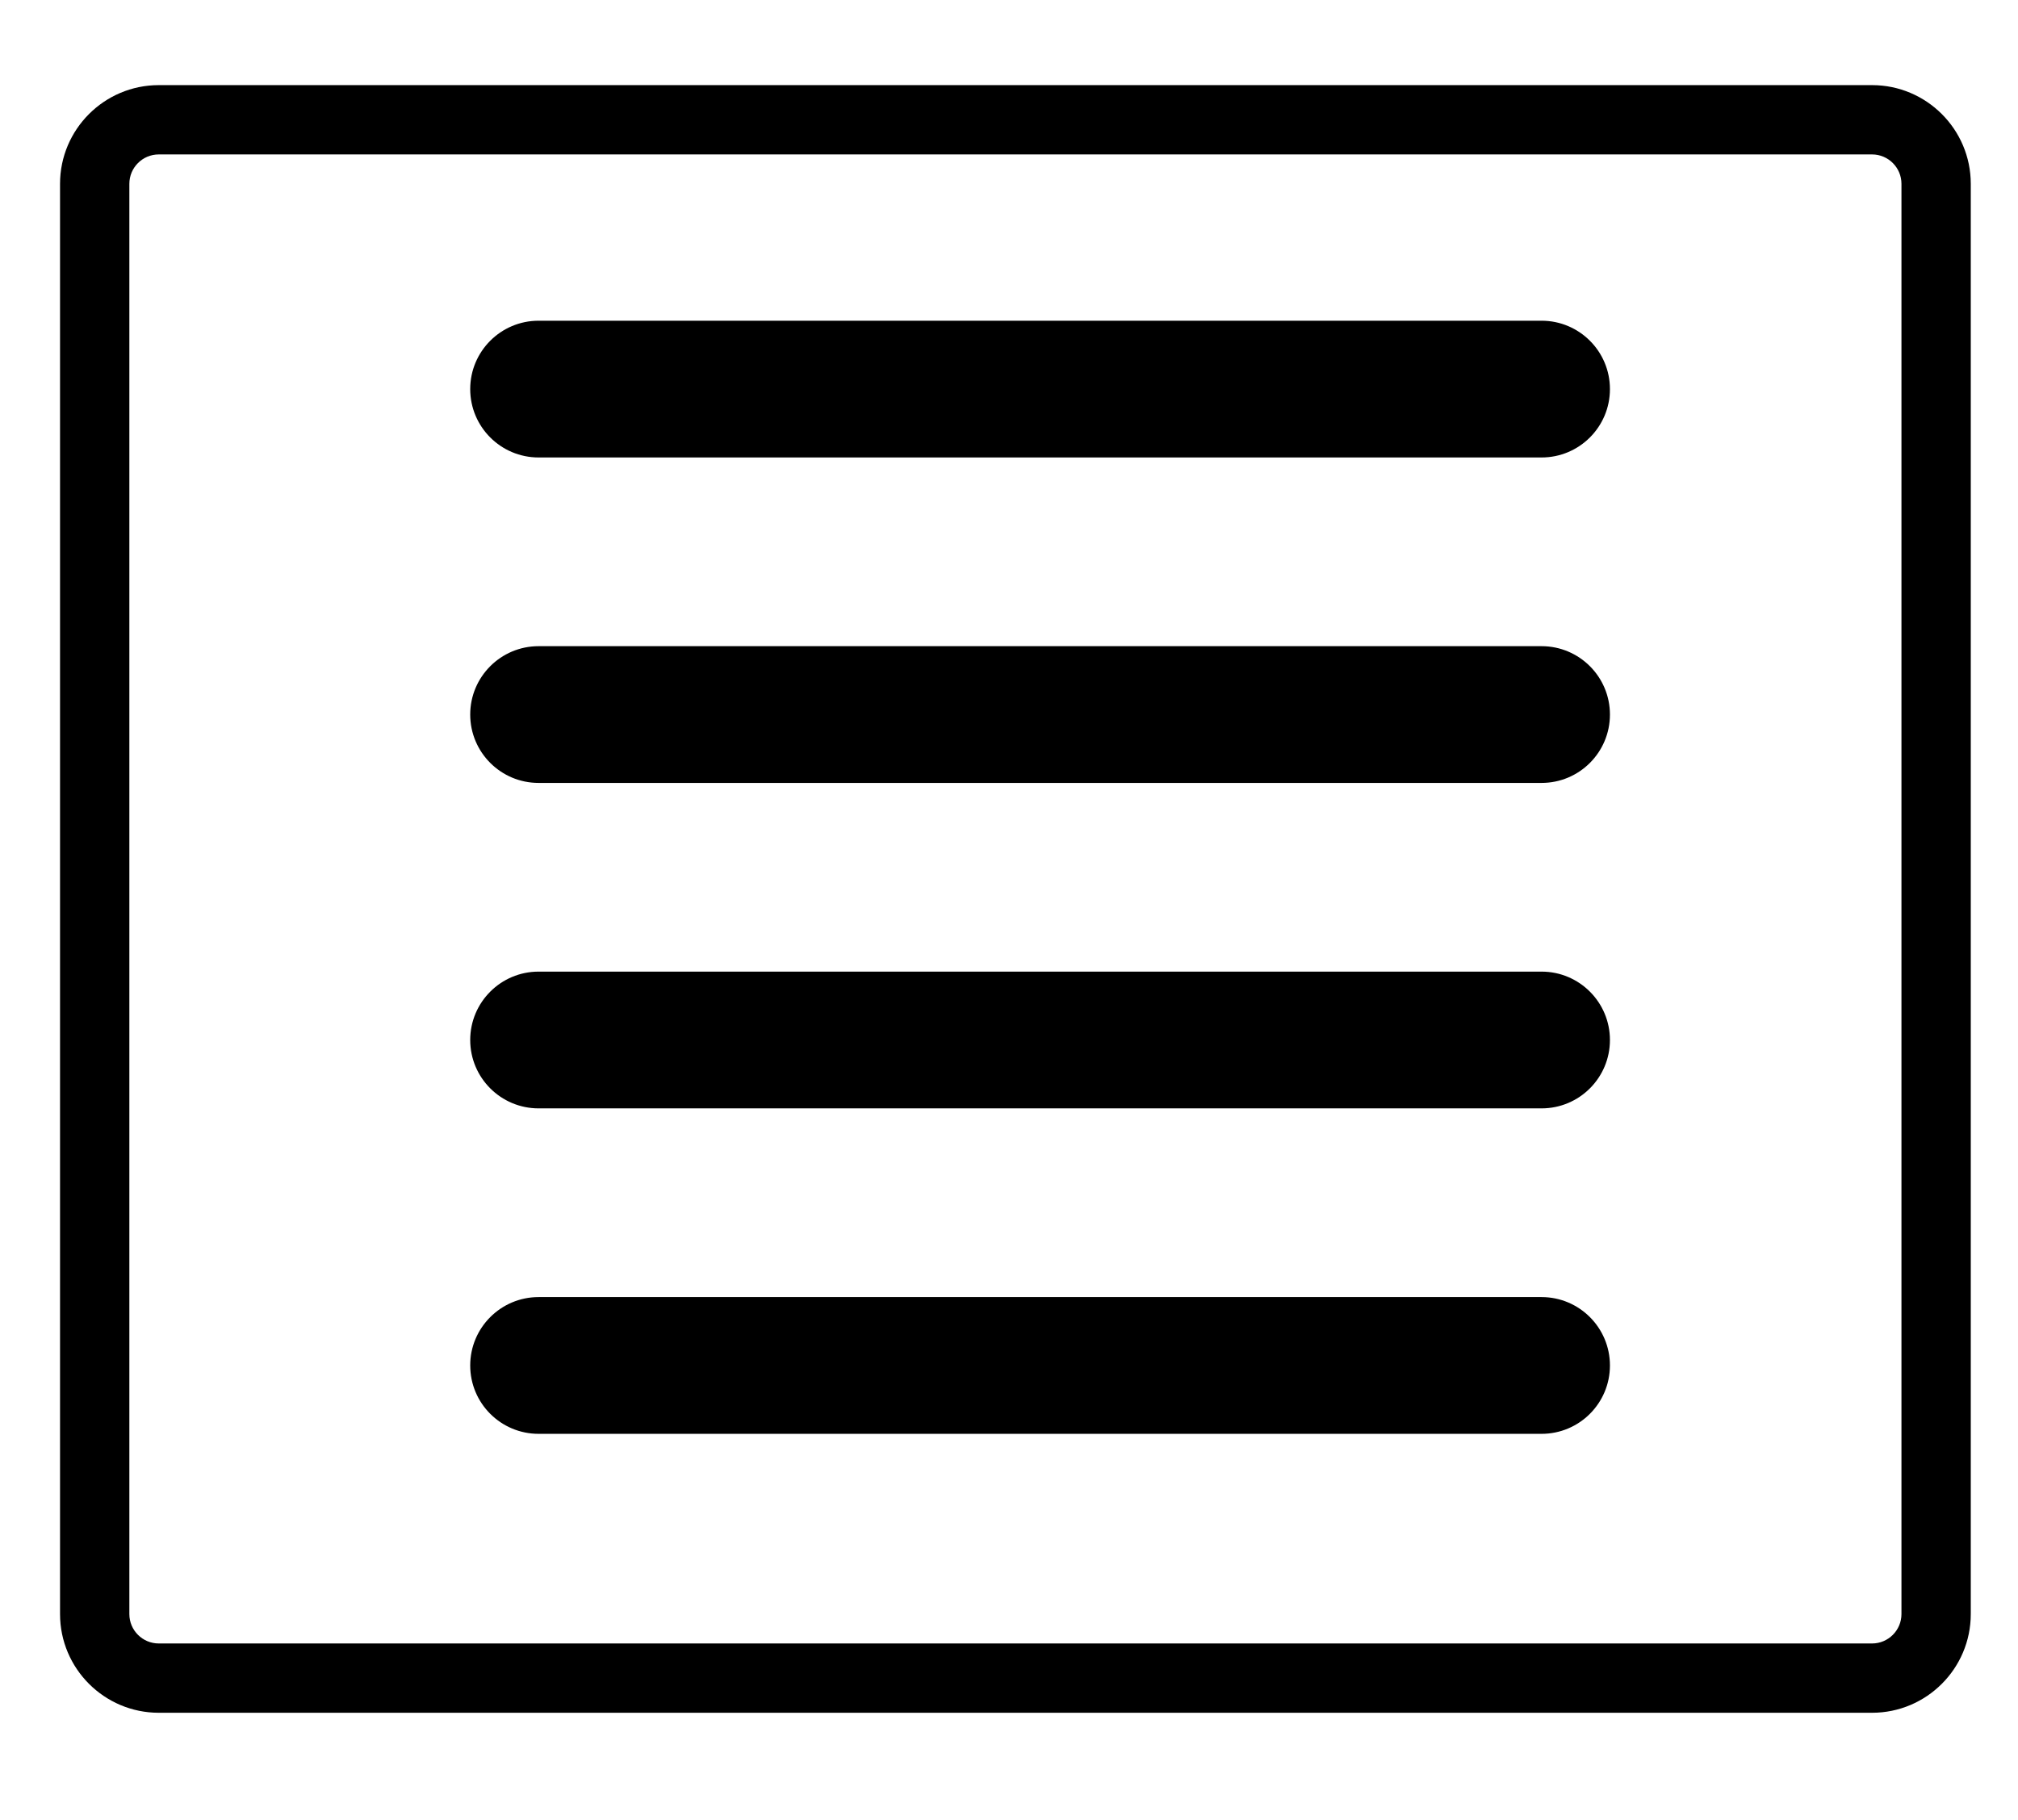 <?xml version="1.0" encoding="utf-8"?>
<!-- Generator: Adobe Illustrator 16.0.0, SVG Export Plug-In . SVG Version: 6.00 Build 0)  -->
<!DOCTYPE svg PUBLIC "-//W3C//DTD SVG 1.1//EN" "http://www.w3.org/Graphics/SVG/1.1/DTD/svg11.dtd">
<svg version="1.1" id="Capa_1" xmlns="http://www.w3.org/2000/svg" xmlns:xlink="http://www.w3.org/1999/xlink" x="0px" y="0px"
	 width="407.589px" height="367.589px" viewBox="0 0 407.589 367.589" enable-background="new 0 0 407.589 367.589"
	 xml:space="preserve">
<g>
	<g>
		<g>
			<path d="M311.36,64.786H108.785c-7.628,0-13.813,6.19-13.813,13.811c0,7.636,6.186,13.813,13.813,13.813h202.573
				c7.629,0,13.812-6.178,13.812-13.813C325.172,70.977,318.987,64.786,311.36,64.786z"/>
		</g>
		<g>
			<path d="M311.36,130.529H108.785c-7.628,0-13.813,6.188-13.813,13.811c0,7.634,6.186,13.813,13.813,13.813h202.573
				c7.629,0,13.812-6.18,13.812-13.813C325.172,136.718,318.987,130.529,311.36,130.529z"/>
		</g>
		<g>
			<path d="M311.36,196.27H108.785c-7.628,0-13.813,6.19-13.813,13.813c0,7.633,6.186,13.812,13.813,13.812h202.573
				c7.629,0,13.812-6.179,13.812-13.812C325.172,202.46,318.987,196.27,311.36,196.27z"/>
		</g>
		<g>
			<path d="M311.36,262.014H108.785c-7.628,0-13.813,6.19-13.813,13.812c0,7.637,6.186,13.813,13.813,13.813h202.573
				c7.629,0,13.812-6.178,13.812-13.813C325.172,268.205,318.987,262.014,311.36,262.014z"/>
		</g>
	</g>
	<g>
		<path d="M378.114,345.984H32.063c-10.993,0-19.937-8.944-19.937-19.938V37.132c0-10.993,8.943-19.937,19.937-19.937h346.051
			c10.993,0,19.937,8.943,19.937,19.937v288.915C398.051,337.04,389.107,345.984,378.114,345.984z M32.063,31.195
			c-3.273,0-5.937,2.663-5.937,5.937v288.915c0,3.274,2.663,5.938,5.937,5.938h346.051c3.273,0,5.937-2.663,5.937-5.938V37.132
			c0-3.273-2.663-5.937-5.937-5.937H32.063z"/>
	</g>
</g>
</svg>
